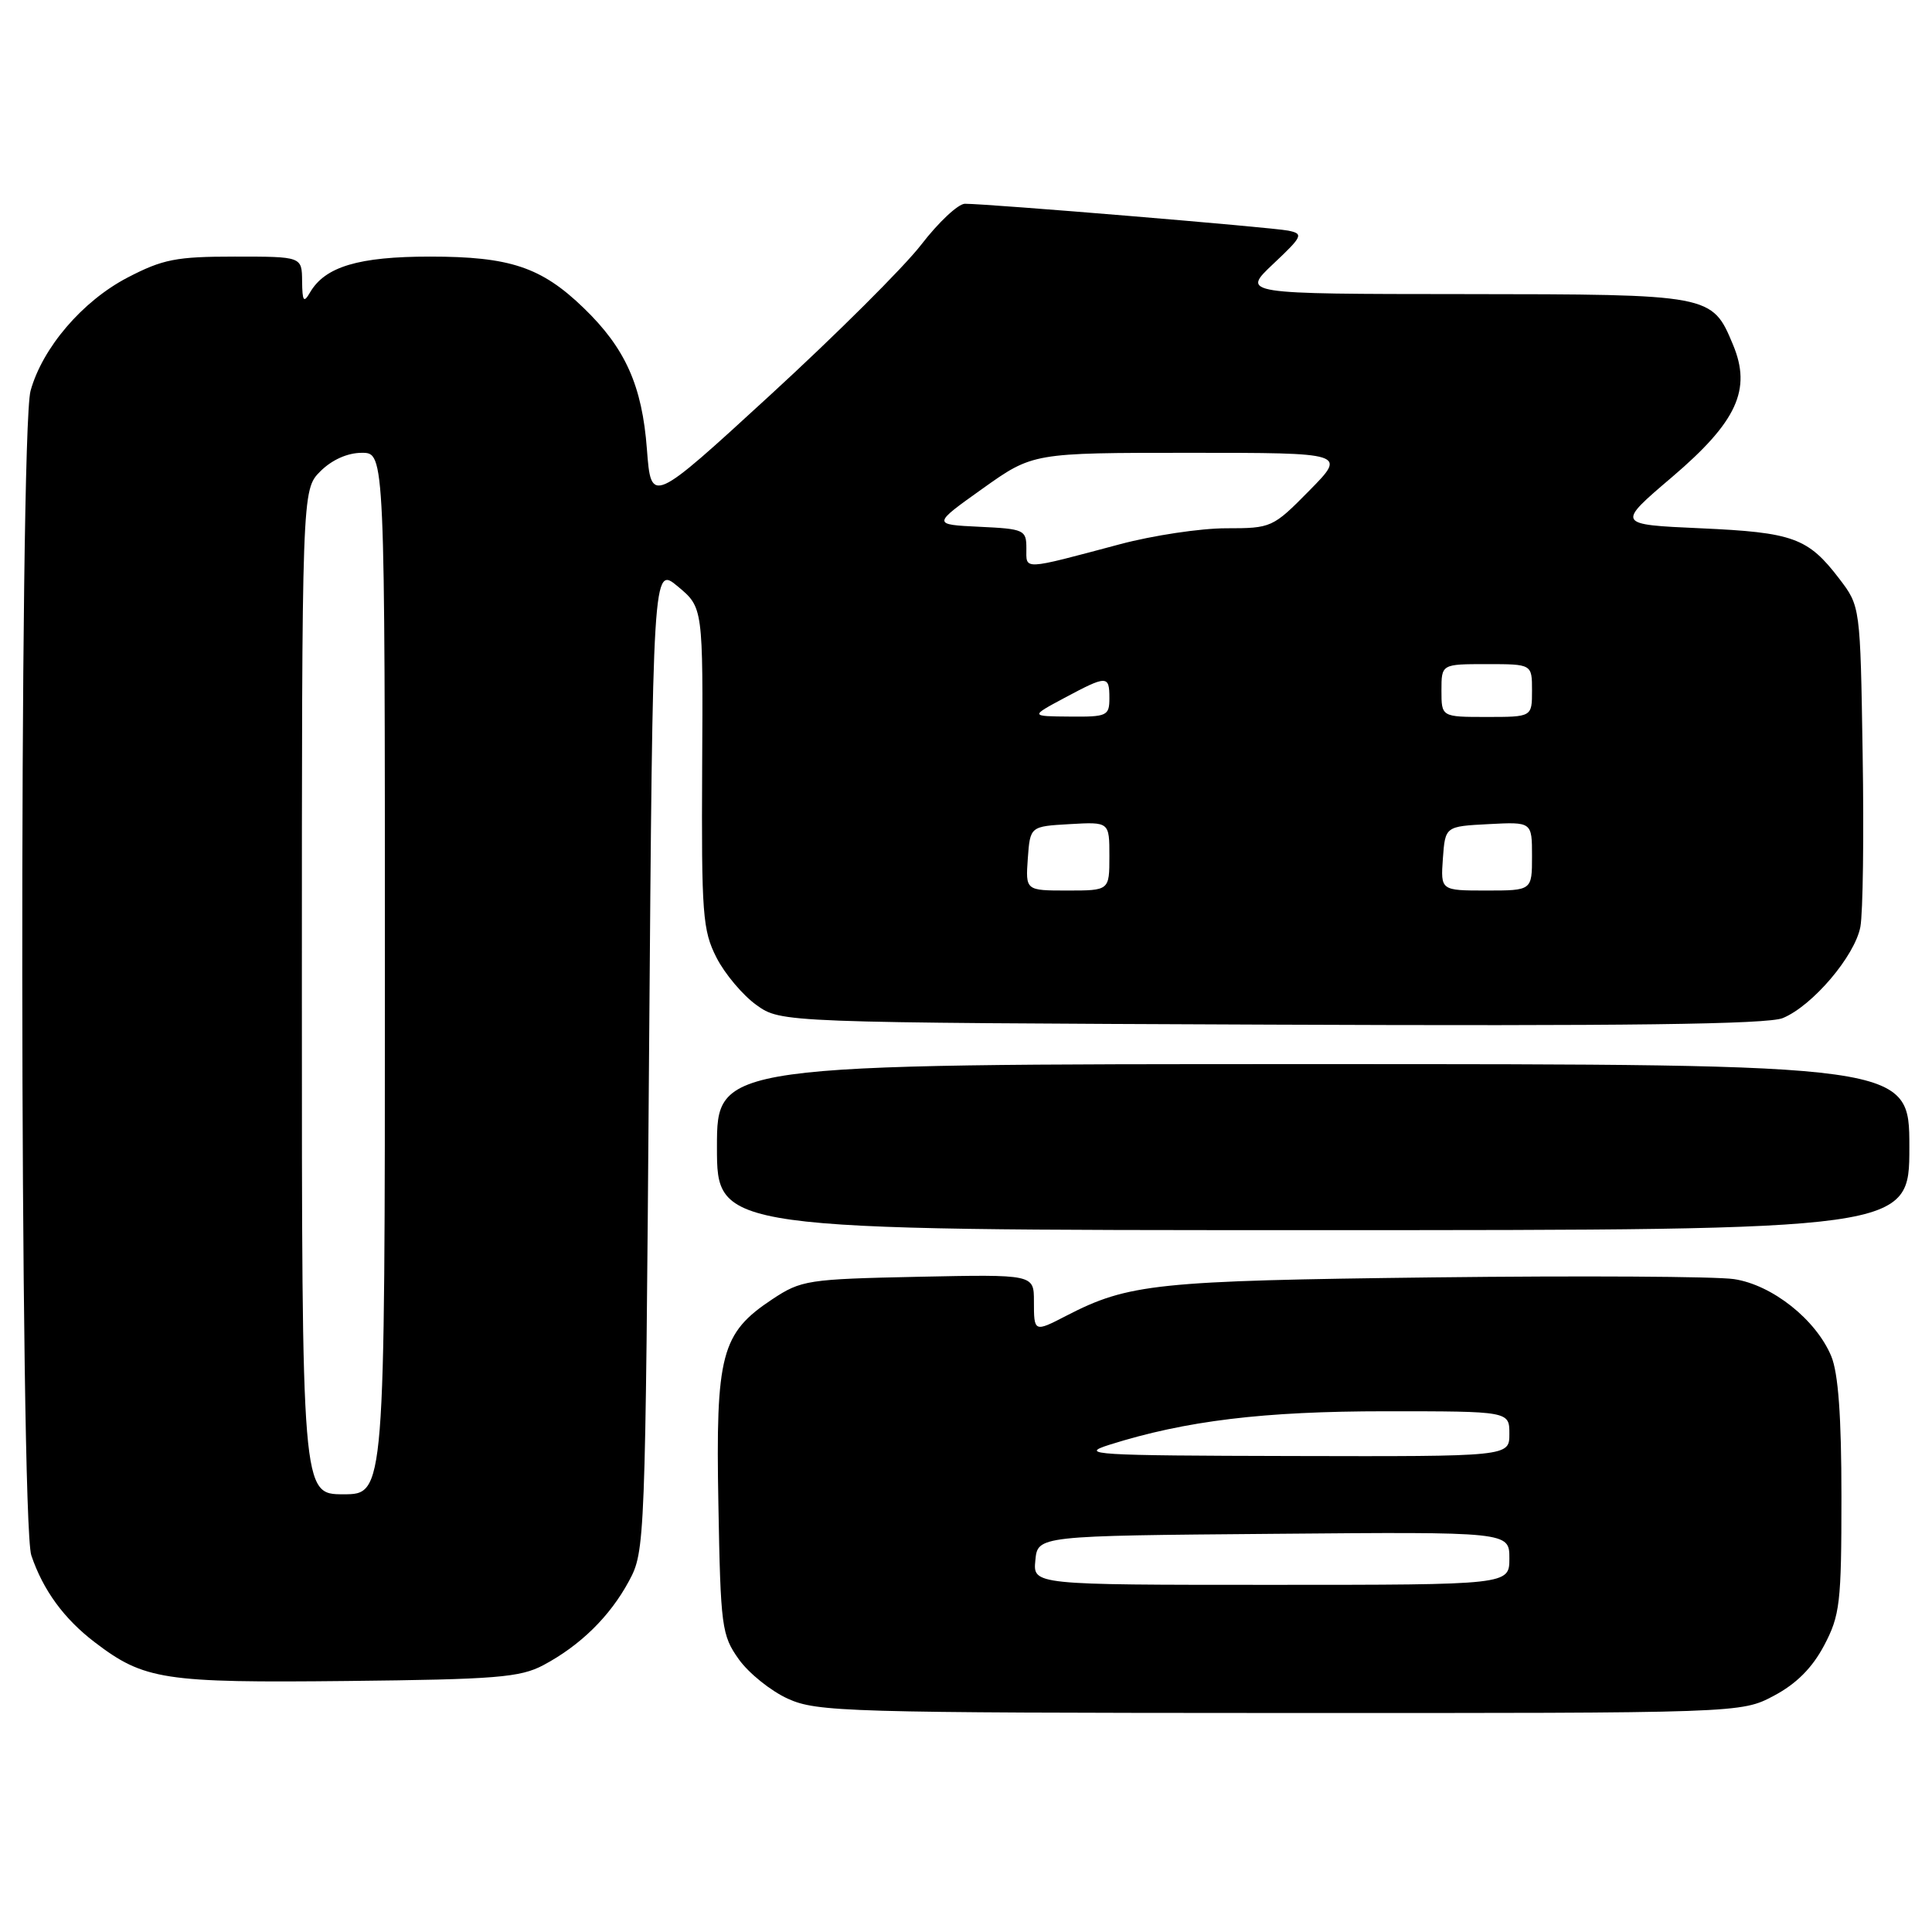 <?xml version="1.0" encoding="UTF-8" standalone="no"?>
<!DOCTYPE svg PUBLIC "-//W3C//DTD SVG 1.1//EN" "http://www.w3.org/Graphics/SVG/1.1/DTD/svg11.dtd" >
<svg xmlns="http://www.w3.org/2000/svg" xmlns:xlink="http://www.w3.org/1999/xlink" version="1.1" viewBox="0 0 256 256">
 <g >
 <path fill="currentColor"
d=" M 235.04 224.70 C 238.02 223.12 240.12 221.02 241.70 218.04 C 243.81 214.04 244.00 212.43 244.00 198.31 C 244.00 187.66 243.58 181.94 242.65 179.70 C 240.62 174.84 234.82 170.25 229.77 169.49 C 227.39 169.13 209.49 169.03 189.97 169.26 C 153.25 169.70 149.53 170.09 141.30 174.34 C 137.03 176.55 137.00 176.54 137.00 172.43 C 137.00 168.86 137.00 168.86 121.67 169.18 C 107.01 169.49 106.17 169.62 102.33 172.16 C 95.56 176.65 94.82 179.44 95.19 199.29 C 95.48 215.60 95.63 216.68 97.90 219.87 C 99.22 221.72 102.15 224.07 104.40 225.09 C 108.25 226.84 112.18 226.96 169.59 226.98 C 230.69 227.00 230.69 227.00 235.04 224.70 Z  M 72.00 220.64 C 76.90 218.03 80.82 214.18 83.34 209.50 C 85.47 205.55 85.51 204.72 86.00 140.22 C 86.50 74.94 86.50 74.94 89.83 77.72 C 93.16 80.50 93.16 80.50 93.04 101.72 C 92.94 121.14 93.10 123.28 94.94 126.89 C 96.05 129.06 98.43 131.88 100.23 133.17 C 103.50 135.50 103.50 135.50 168.49 135.77 C 215.37 135.97 234.25 135.73 236.23 134.90 C 240.18 133.27 245.78 126.67 246.51 122.81 C 246.85 120.99 246.99 110.69 246.81 99.92 C 246.50 80.34 246.50 80.34 243.71 76.68 C 239.57 71.26 237.61 70.55 225.33 70.00 C 214.17 69.50 214.17 69.50 221.56 63.21 C 230.16 55.88 232.12 51.62 229.63 45.67 C 226.85 39.01 226.82 39.00 194.03 38.97 C 164.50 38.95 164.50 38.95 168.70 34.98 C 172.62 31.29 172.75 30.98 170.70 30.56 C 168.54 30.12 131.01 27.00 127.86 27.00 C 126.97 27.00 124.36 29.44 122.06 32.43 C 119.76 35.41 110.76 44.37 102.07 52.34 C 86.28 66.83 86.28 66.83 85.72 59.54 C 85.09 51.10 82.86 46.13 77.33 40.80 C 71.73 35.39 67.57 34.00 56.98 34.00 C 47.52 34.00 43.07 35.33 41.08 38.75 C 40.24 40.20 40.06 39.94 40.03 37.25 C 40.00 34.00 40.00 34.00 31.11 34.00 C 23.33 34.00 21.57 34.35 16.88 36.79 C 10.91 39.91 5.63 46.08 4.05 51.78 C 2.52 57.26 2.62 201.59 4.15 206.10 C 5.72 210.73 8.48 214.50 12.57 217.62 C 19.10 222.60 21.69 223.00 46.00 222.74 C 65.74 222.53 68.93 222.27 72.00 220.64 Z  M 253.00 152.00 C 253.00 141.00 253.00 141.00 174.00 141.00 C 95.00 141.00 95.00 141.00 95.00 152.00 C 95.00 163.00 95.00 163.00 174.00 163.00 C 253.00 163.00 253.00 163.00 253.00 152.00 Z  M 137.19 206.75 C 137.50 203.50 137.50 203.50 168.75 203.24 C 200.00 202.97 200.00 202.97 200.00 206.49 C 200.00 210.00 200.00 210.00 168.44 210.00 C 136.87 210.00 136.87 210.00 137.19 206.75 Z  M 147.00 191.44 C 157.11 188.25 167.40 187.00 183.61 187.00 C 200.00 187.00 200.00 187.00 200.00 190.00 C 200.00 193.00 200.00 193.00 171.25 192.93 C 144.89 192.87 142.87 192.75 147.00 191.44 Z  M 40.00 131.45 C 40.00 64.91 40.00 64.91 42.45 62.45 C 43.99 60.92 46.05 60.00 47.95 60.00 C 51.00 60.00 51.00 60.00 51.00 129.00 C 51.00 198.00 51.00 198.00 45.50 198.00 C 40.00 198.00 40.00 198.00 40.00 131.45 Z  M 136.19 113.75 C 136.50 109.50 136.50 109.50 141.75 109.20 C 147.00 108.90 147.00 108.90 147.00 113.45 C 147.00 118.00 147.00 118.00 141.44 118.00 C 135.89 118.00 135.89 118.00 136.19 113.75 Z  M 191.19 113.75 C 191.50 109.50 191.50 109.50 197.25 109.20 C 203.00 108.90 203.00 108.90 203.00 113.45 C 203.00 118.00 203.00 118.00 196.94 118.00 C 190.89 118.00 190.89 118.00 191.19 113.75 Z  M 141.00 92.50 C 146.68 89.46 147.00 89.46 147.00 92.50 C 147.00 94.85 146.70 95.00 141.75 94.95 C 136.50 94.91 136.50 94.91 141.00 92.50 Z  M 191.00 91.50 C 191.00 88.00 191.00 88.00 197.00 88.00 C 203.00 88.00 203.00 88.00 203.00 91.50 C 203.00 95.00 203.00 95.00 197.00 95.00 C 191.00 95.00 191.00 95.00 191.00 91.50 Z  M 136.00 72.66 C 136.00 70.21 135.72 70.08 129.76 69.80 C 123.52 69.50 123.52 69.50 130.19 64.75 C 136.86 60.00 136.86 60.00 157.64 60.00 C 178.42 60.00 178.42 60.00 173.50 65.00 C 168.65 69.92 168.48 70.00 162.45 70.00 C 159.08 70.00 152.76 70.95 148.41 72.11 C 135.30 75.60 136.00 75.56 136.00 72.66 Z "/>
</g>
</svg>